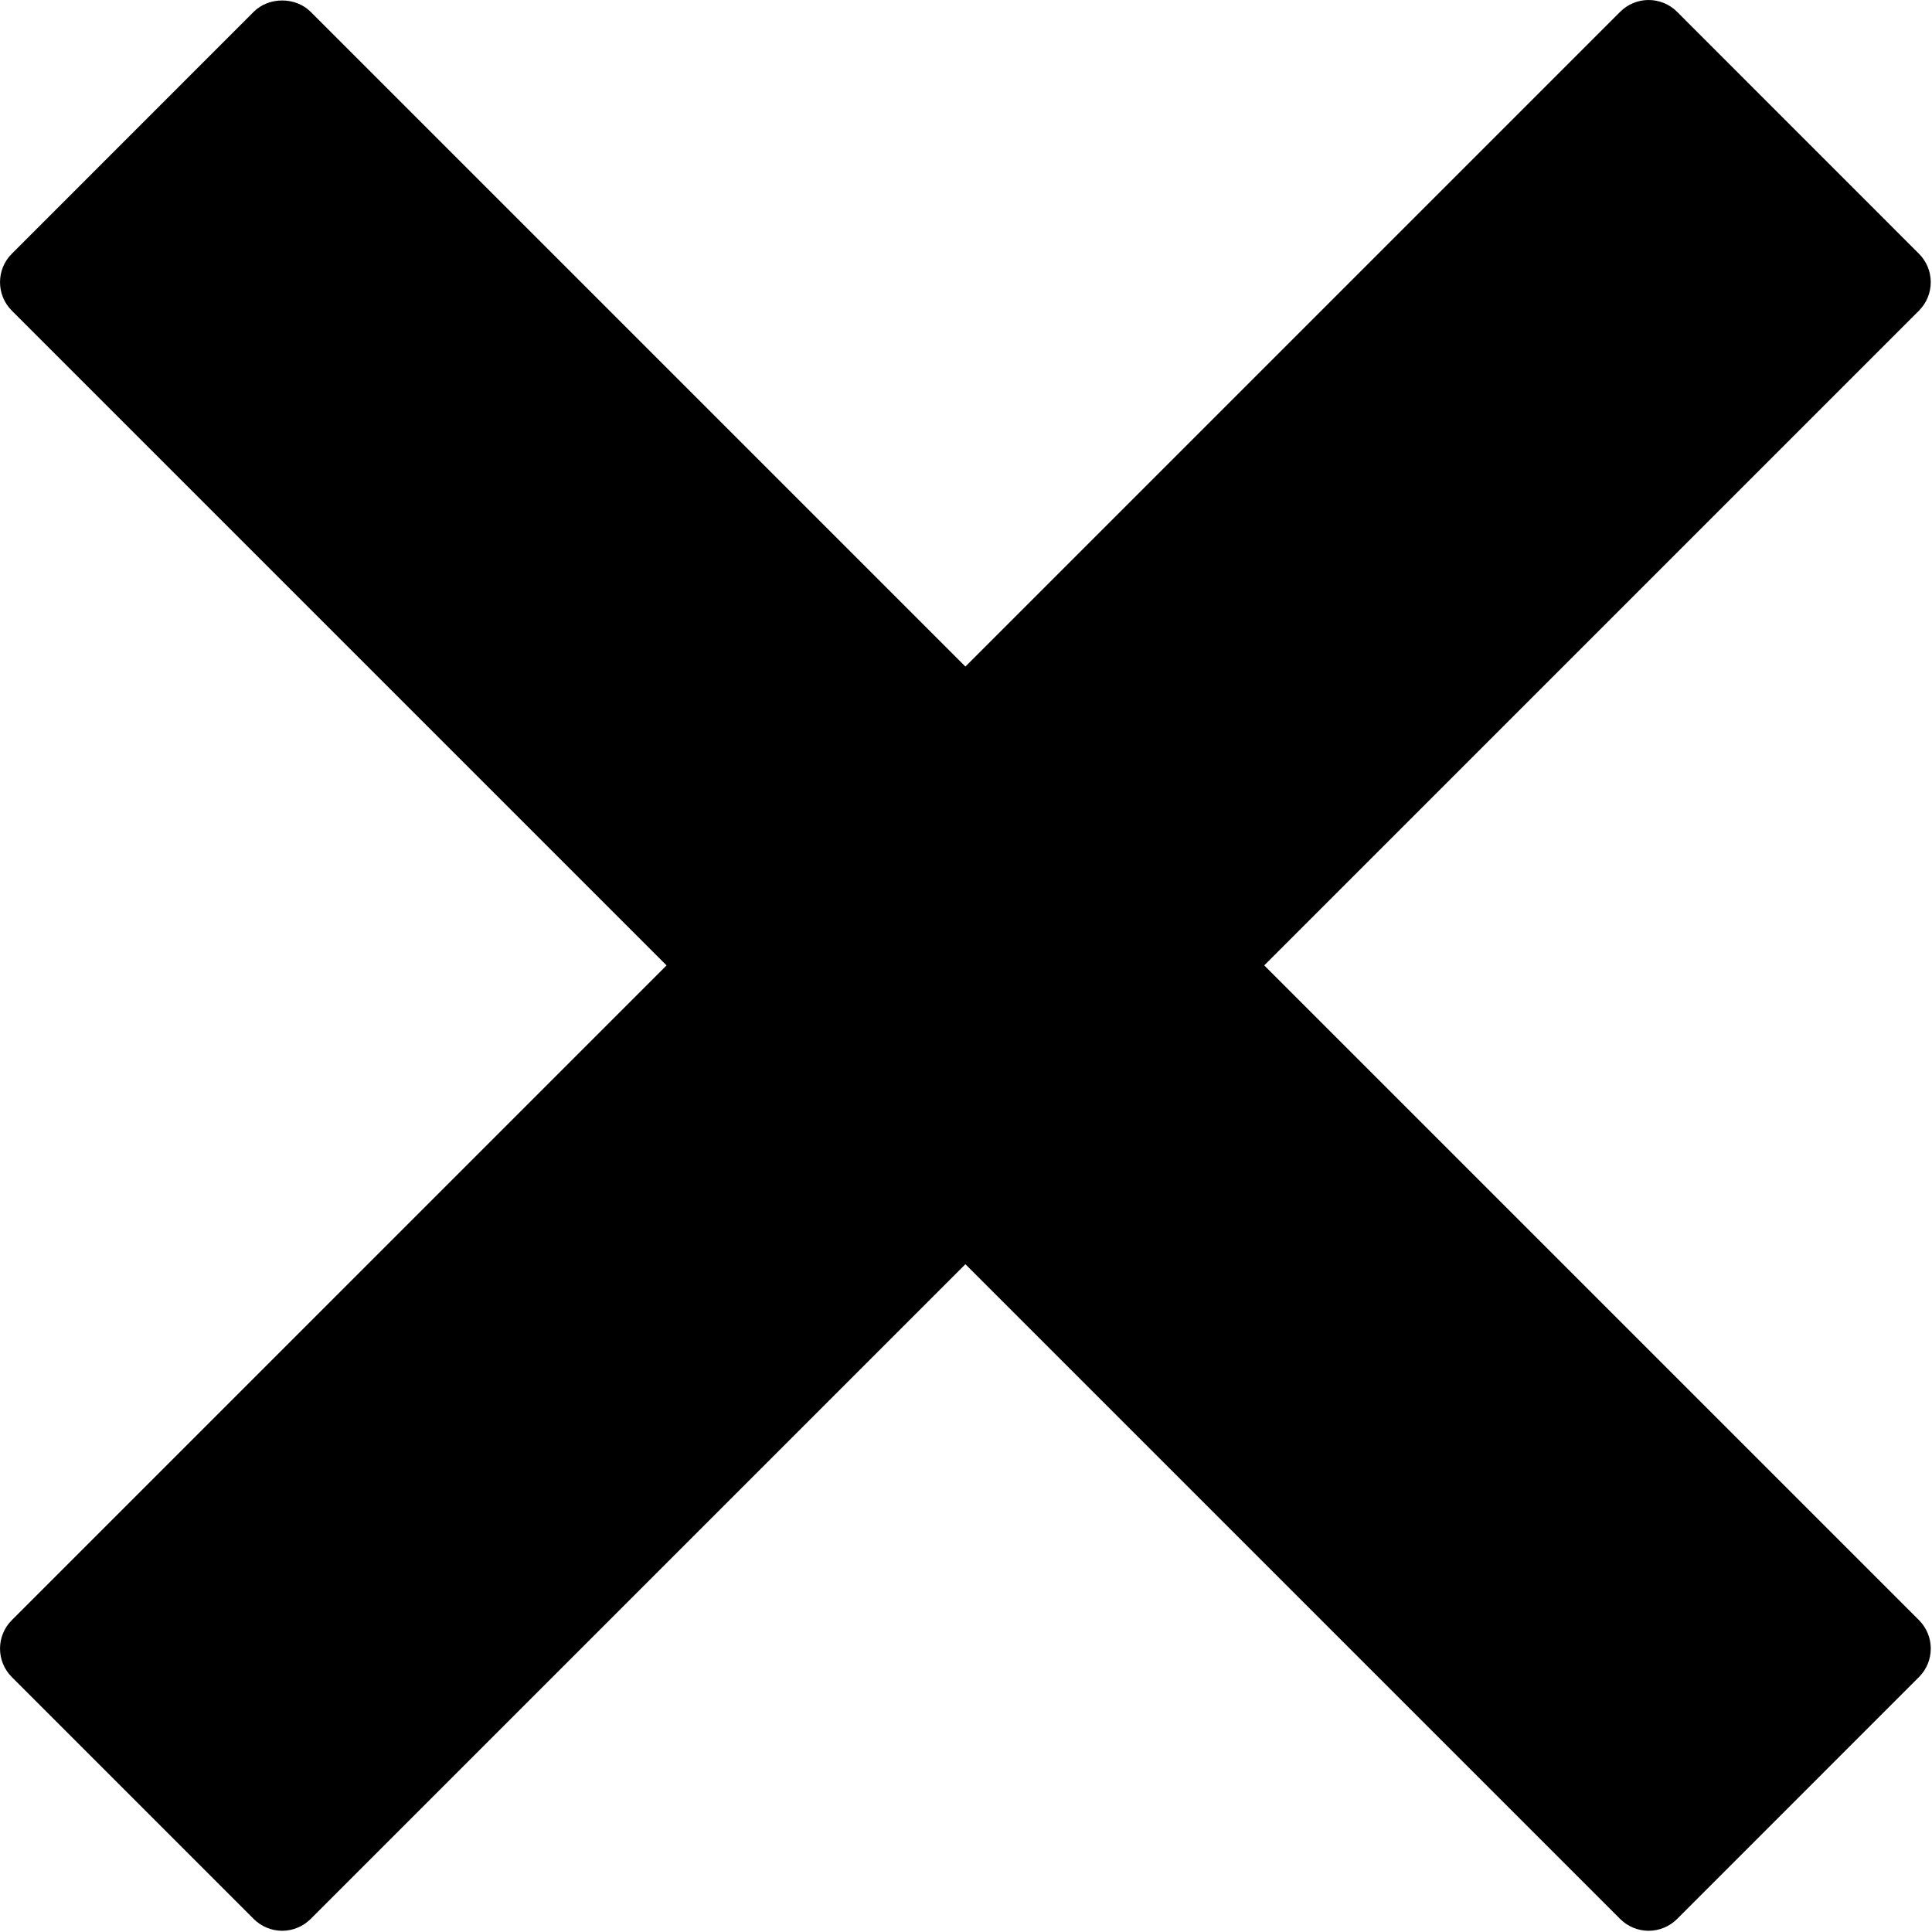 <svg xmlns="http://www.w3.org/2000/svg" width="14px" height="14px" viewBox="0 0 96 96">
	<path d="M62.819,47.97l32.533-32.534c0.781-0.781,0.781-2.047,0-2.828L83.333,0.586C82.958,0.211,82.448,0,81.919,0
		c-0.53,0-1.039,0.211-1.414,0.586L47.97,33.121L15.435,0.586c-0.75-0.75-2.078-0.75-2.828,0L0.587,12.608
		c-0.781,0.781-0.781,2.047,0,2.828L33.121,47.97L0.587,80.504c-0.781,0.781-0.781,2.047,0,2.828l12.02,12.021
		c0.375,0.375,0.884,0.586,1.414,0.586c0.53,0,1.039-0.211,1.414-0.586L47.97,62.818l32.535,32.535
		c0.375,0.375,0.884,0.586,1.414,0.586c0.529,0,1.039-0.211,1.414-0.586l12.02-12.021c0.781-0.781,0.781-2.048,0-2.828L62.819,47.97
		z"/>
</svg>
